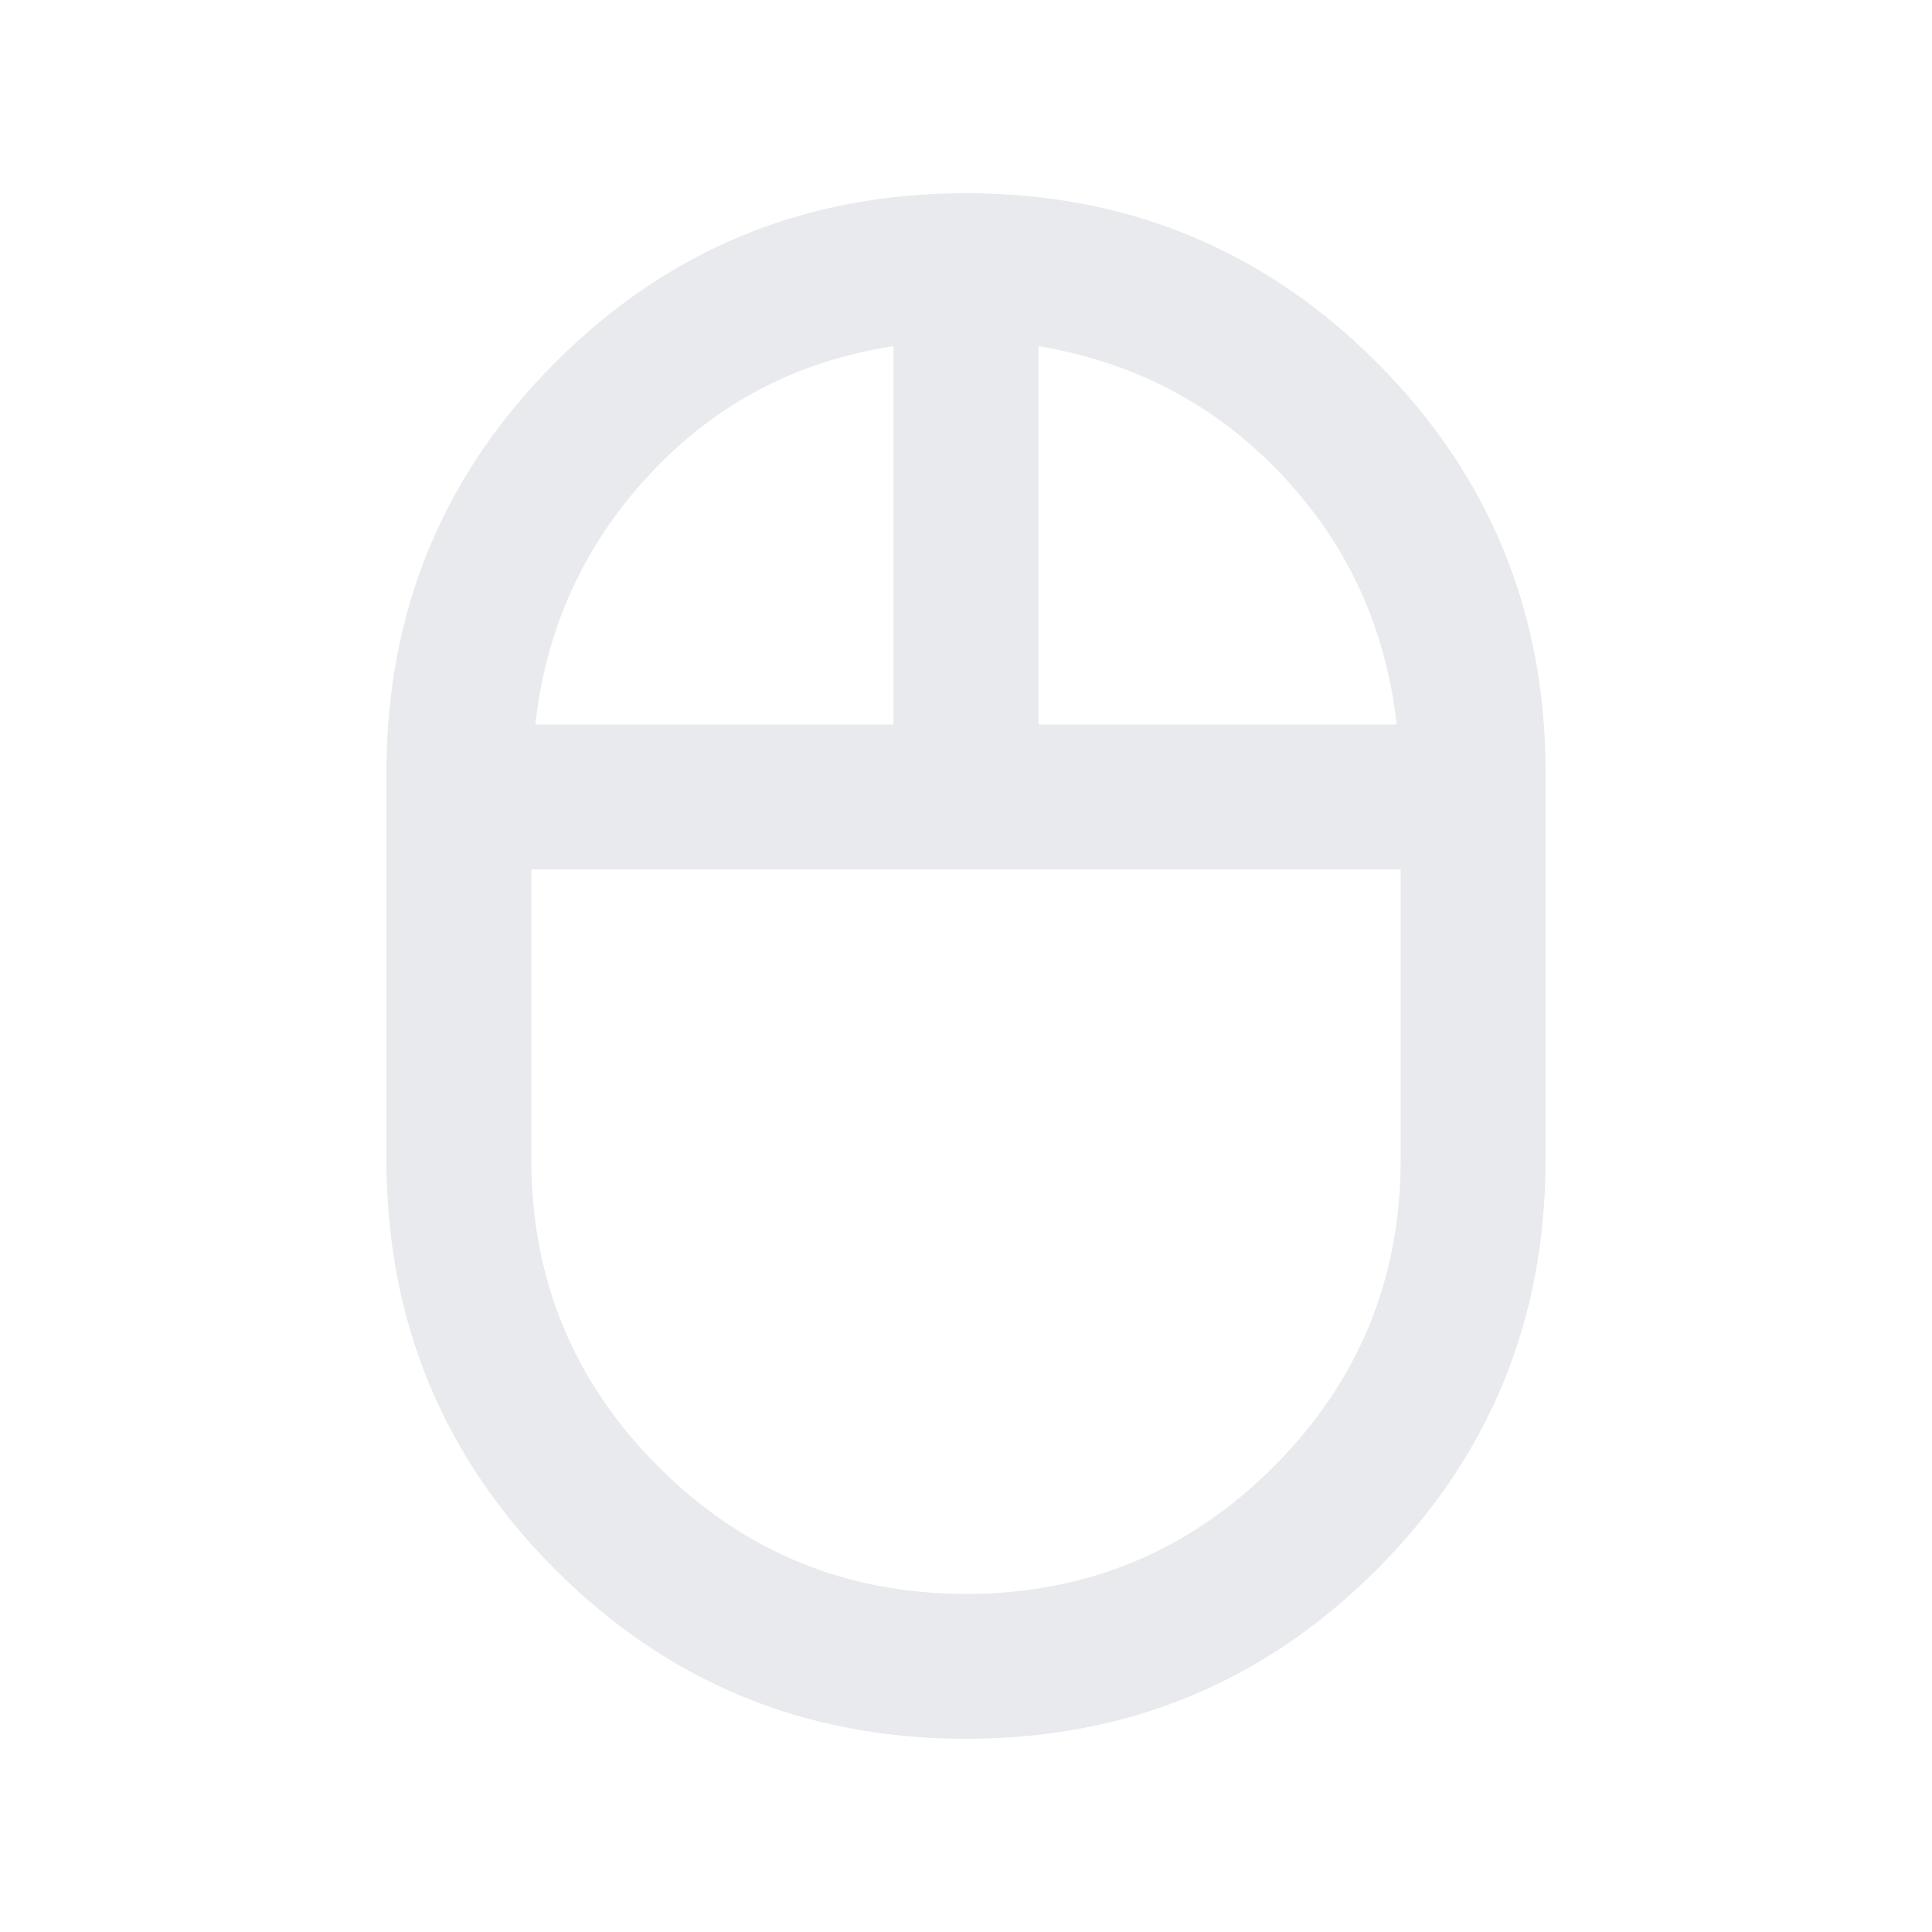 <svg xmlns="http://www.w3.org/2000/svg" height="20px" viewBox="0 -960 960 960" width="20px" fill="#e8eaed"><path d="M480-96q-120 0-204-84t-84-204v-192q0-120 84-204t204-84q120 0 204 84t84 204v192q0 120-84 204T480-96Zm36-504h178q-8-72-57-124t-121-64v188Zm-250 0h178v-188q-72 11-121 63.5T266-600Zm214 432q89.64 0 152.82-63.18Q696-294.36 696-384v-144H264v144q0 89.64 63.18 152.82Q390.36-168 480-168Zm0-356Zm36-76Zm-72 0Zm36 76Z"/></svg>